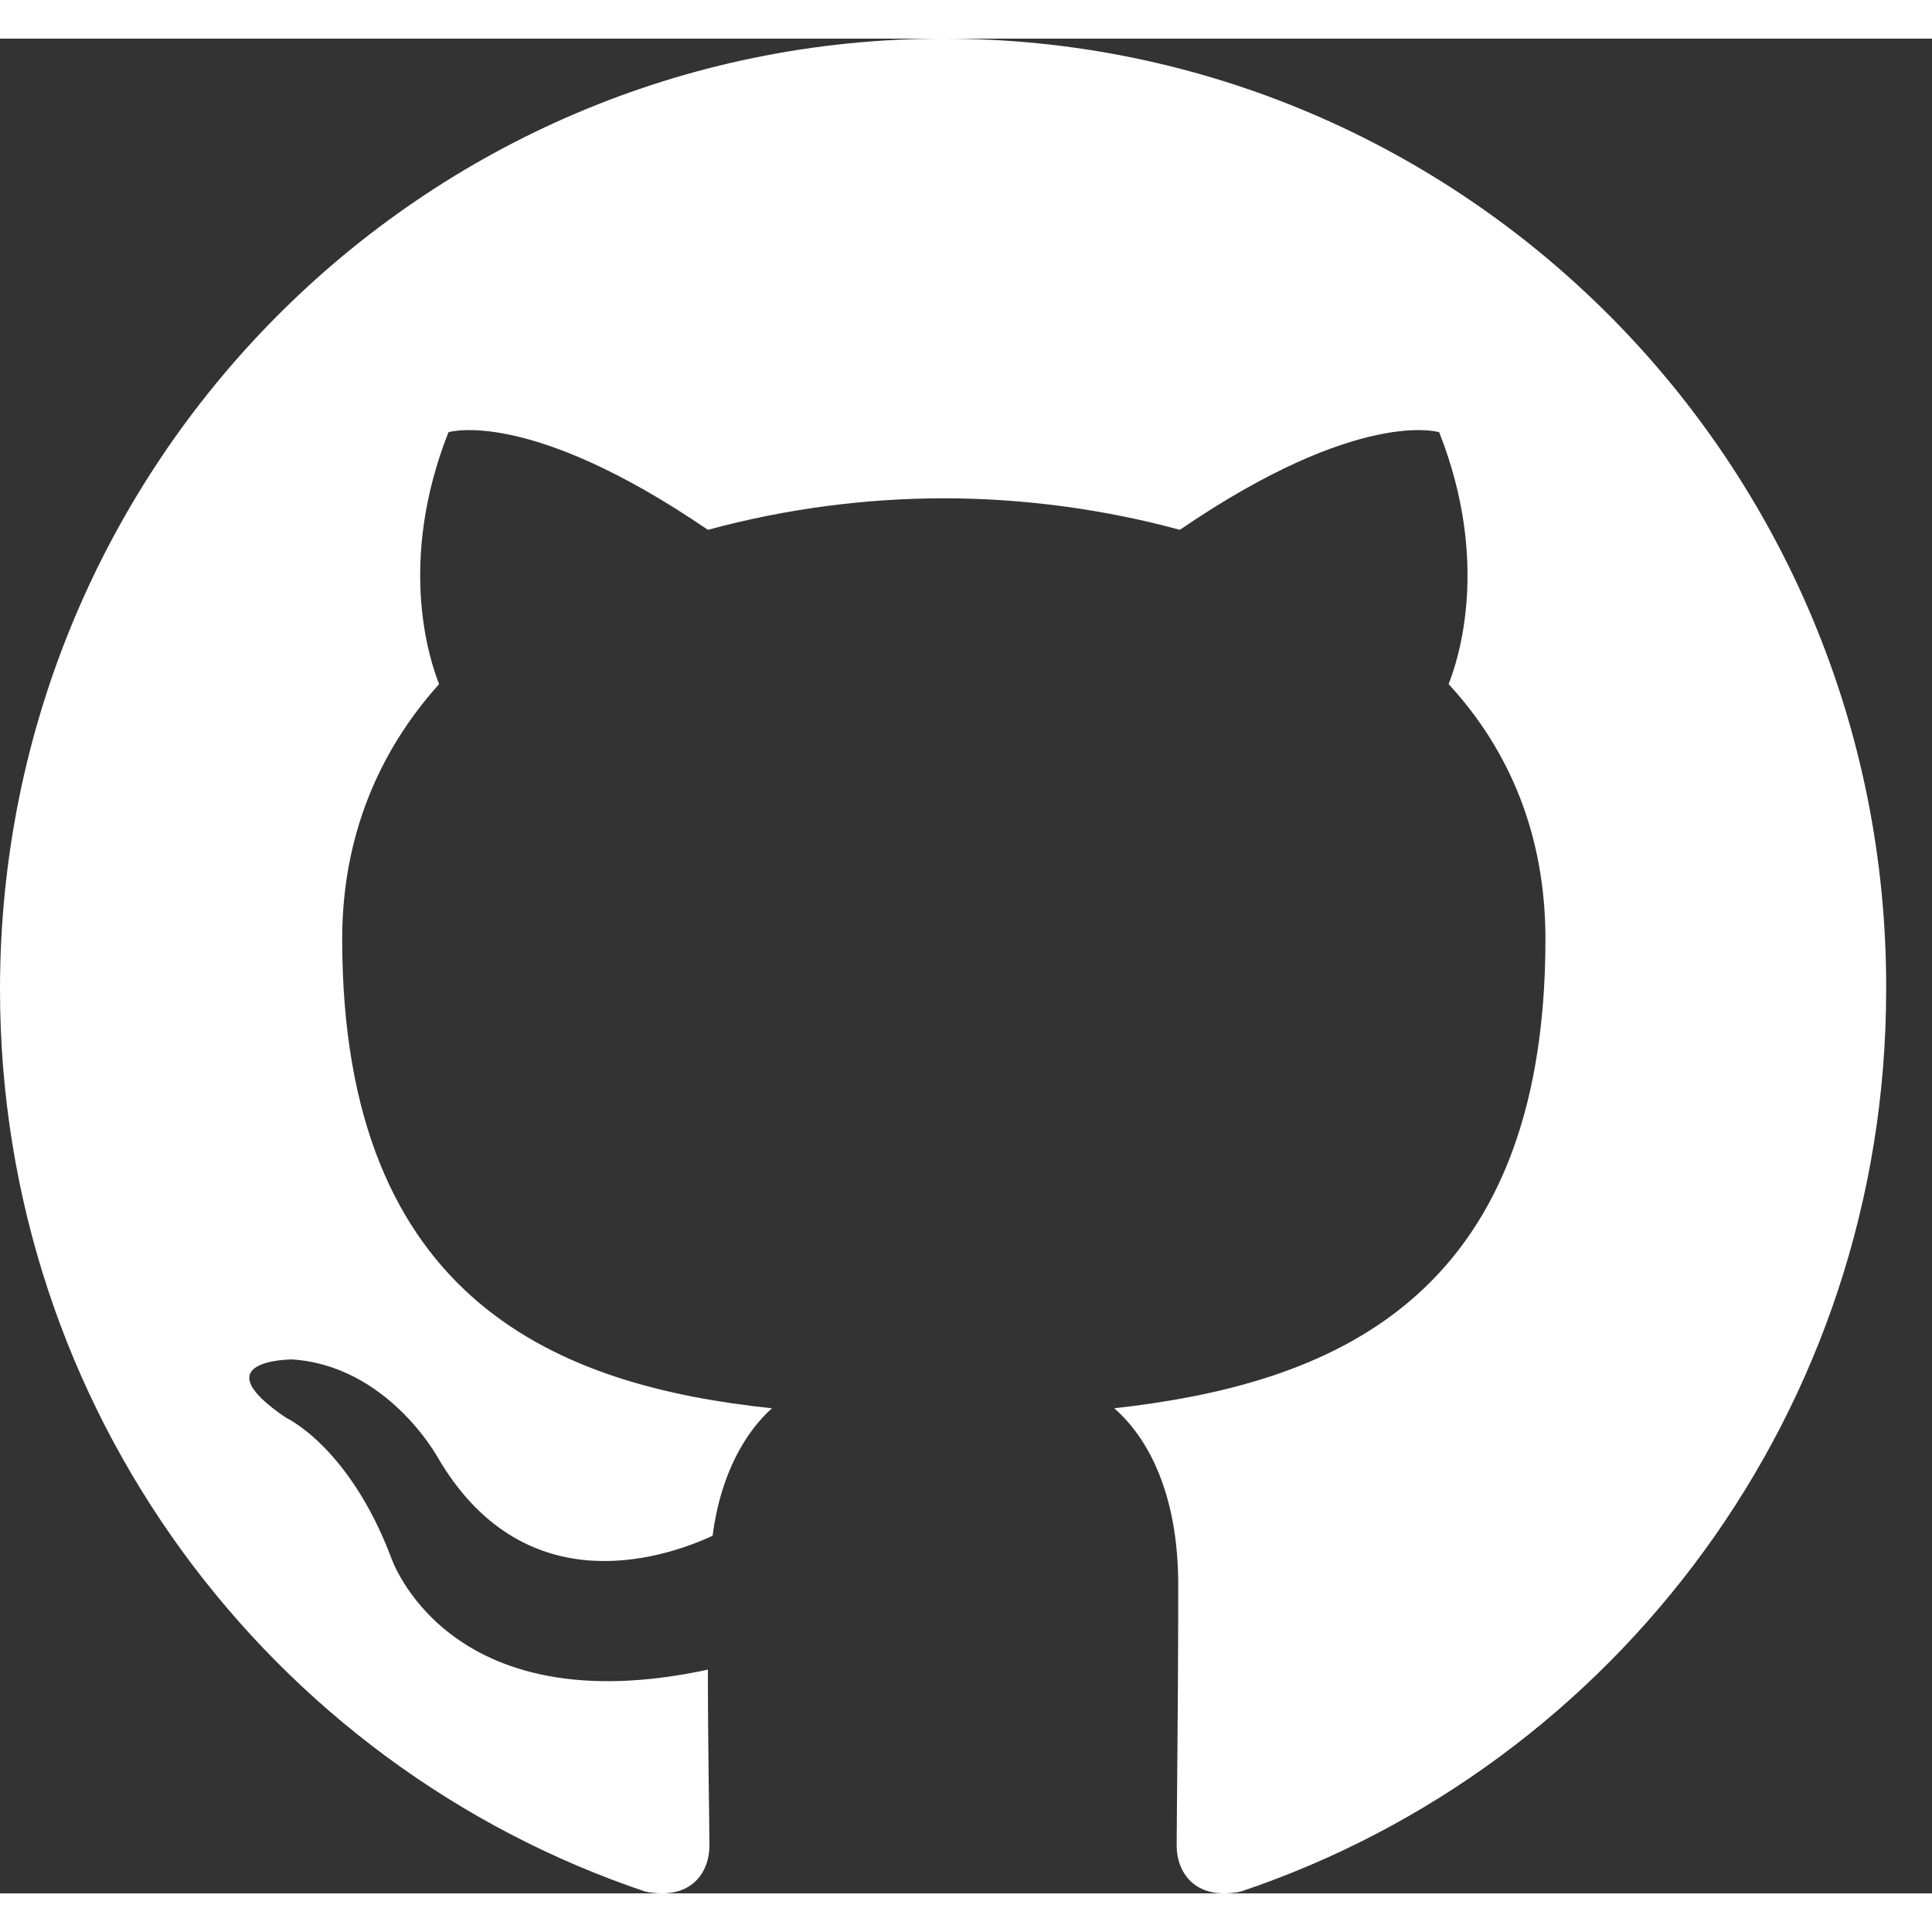 <svg width="20" height="20" viewBox="0 0 25 24" fill="none" xmlns="http://www.w3.org/2000/svg">
<rect x="0" y="0" width="25" height="24" fill="#333333" stroke="none"/>
<g clip-path="url(#clip0_1551_6946)">
<path fill-rule="evenodd" clip-rule="evenodd" d="M12.213 0C5.46 0 0 5.5 0 12.304C0 17.743 3.498 22.347 8.351 23.977C8.958 24.099 9.18 23.712 9.18 23.386C9.18 23.101 9.16 22.123 9.16 21.105C5.763 21.838 5.055 19.638 5.055 19.638C4.509 18.212 3.7 17.845 3.7 17.845C2.588 17.091 3.781 17.091 3.781 17.091C5.015 17.173 5.662 18.355 5.662 18.355C6.754 20.229 8.513 19.699 9.221 19.373C9.322 18.578 9.646 18.029 9.989 17.723C7.279 17.438 4.428 16.378 4.428 11.652C4.428 10.308 4.913 9.208 5.682 8.352C5.561 8.047 5.136 6.784 5.803 5.093C5.803 5.093 6.835 4.767 9.16 6.356C10.155 6.086 11.182 5.949 12.213 5.948C13.245 5.948 14.296 6.091 15.267 6.356C17.592 4.767 18.623 5.093 18.623 5.093C19.291 6.784 18.866 8.047 18.745 8.352C19.534 9.208 19.998 10.308 19.998 11.652C19.998 16.378 17.148 17.417 14.418 17.723C14.863 18.11 15.246 18.843 15.246 20.005C15.246 21.654 15.226 22.979 15.226 23.386C15.226 23.712 15.449 24.099 16.055 23.977C20.909 22.347 24.407 17.743 24.407 12.304C24.427 5.5 18.947 0 12.213 0Z" fill="white"/>
</g>
<defs>
<clipPath id="clip0_1551_6946">
<rect width="24.5" height="24" fill="white"/>
</clipPath>
</defs>
</svg>
